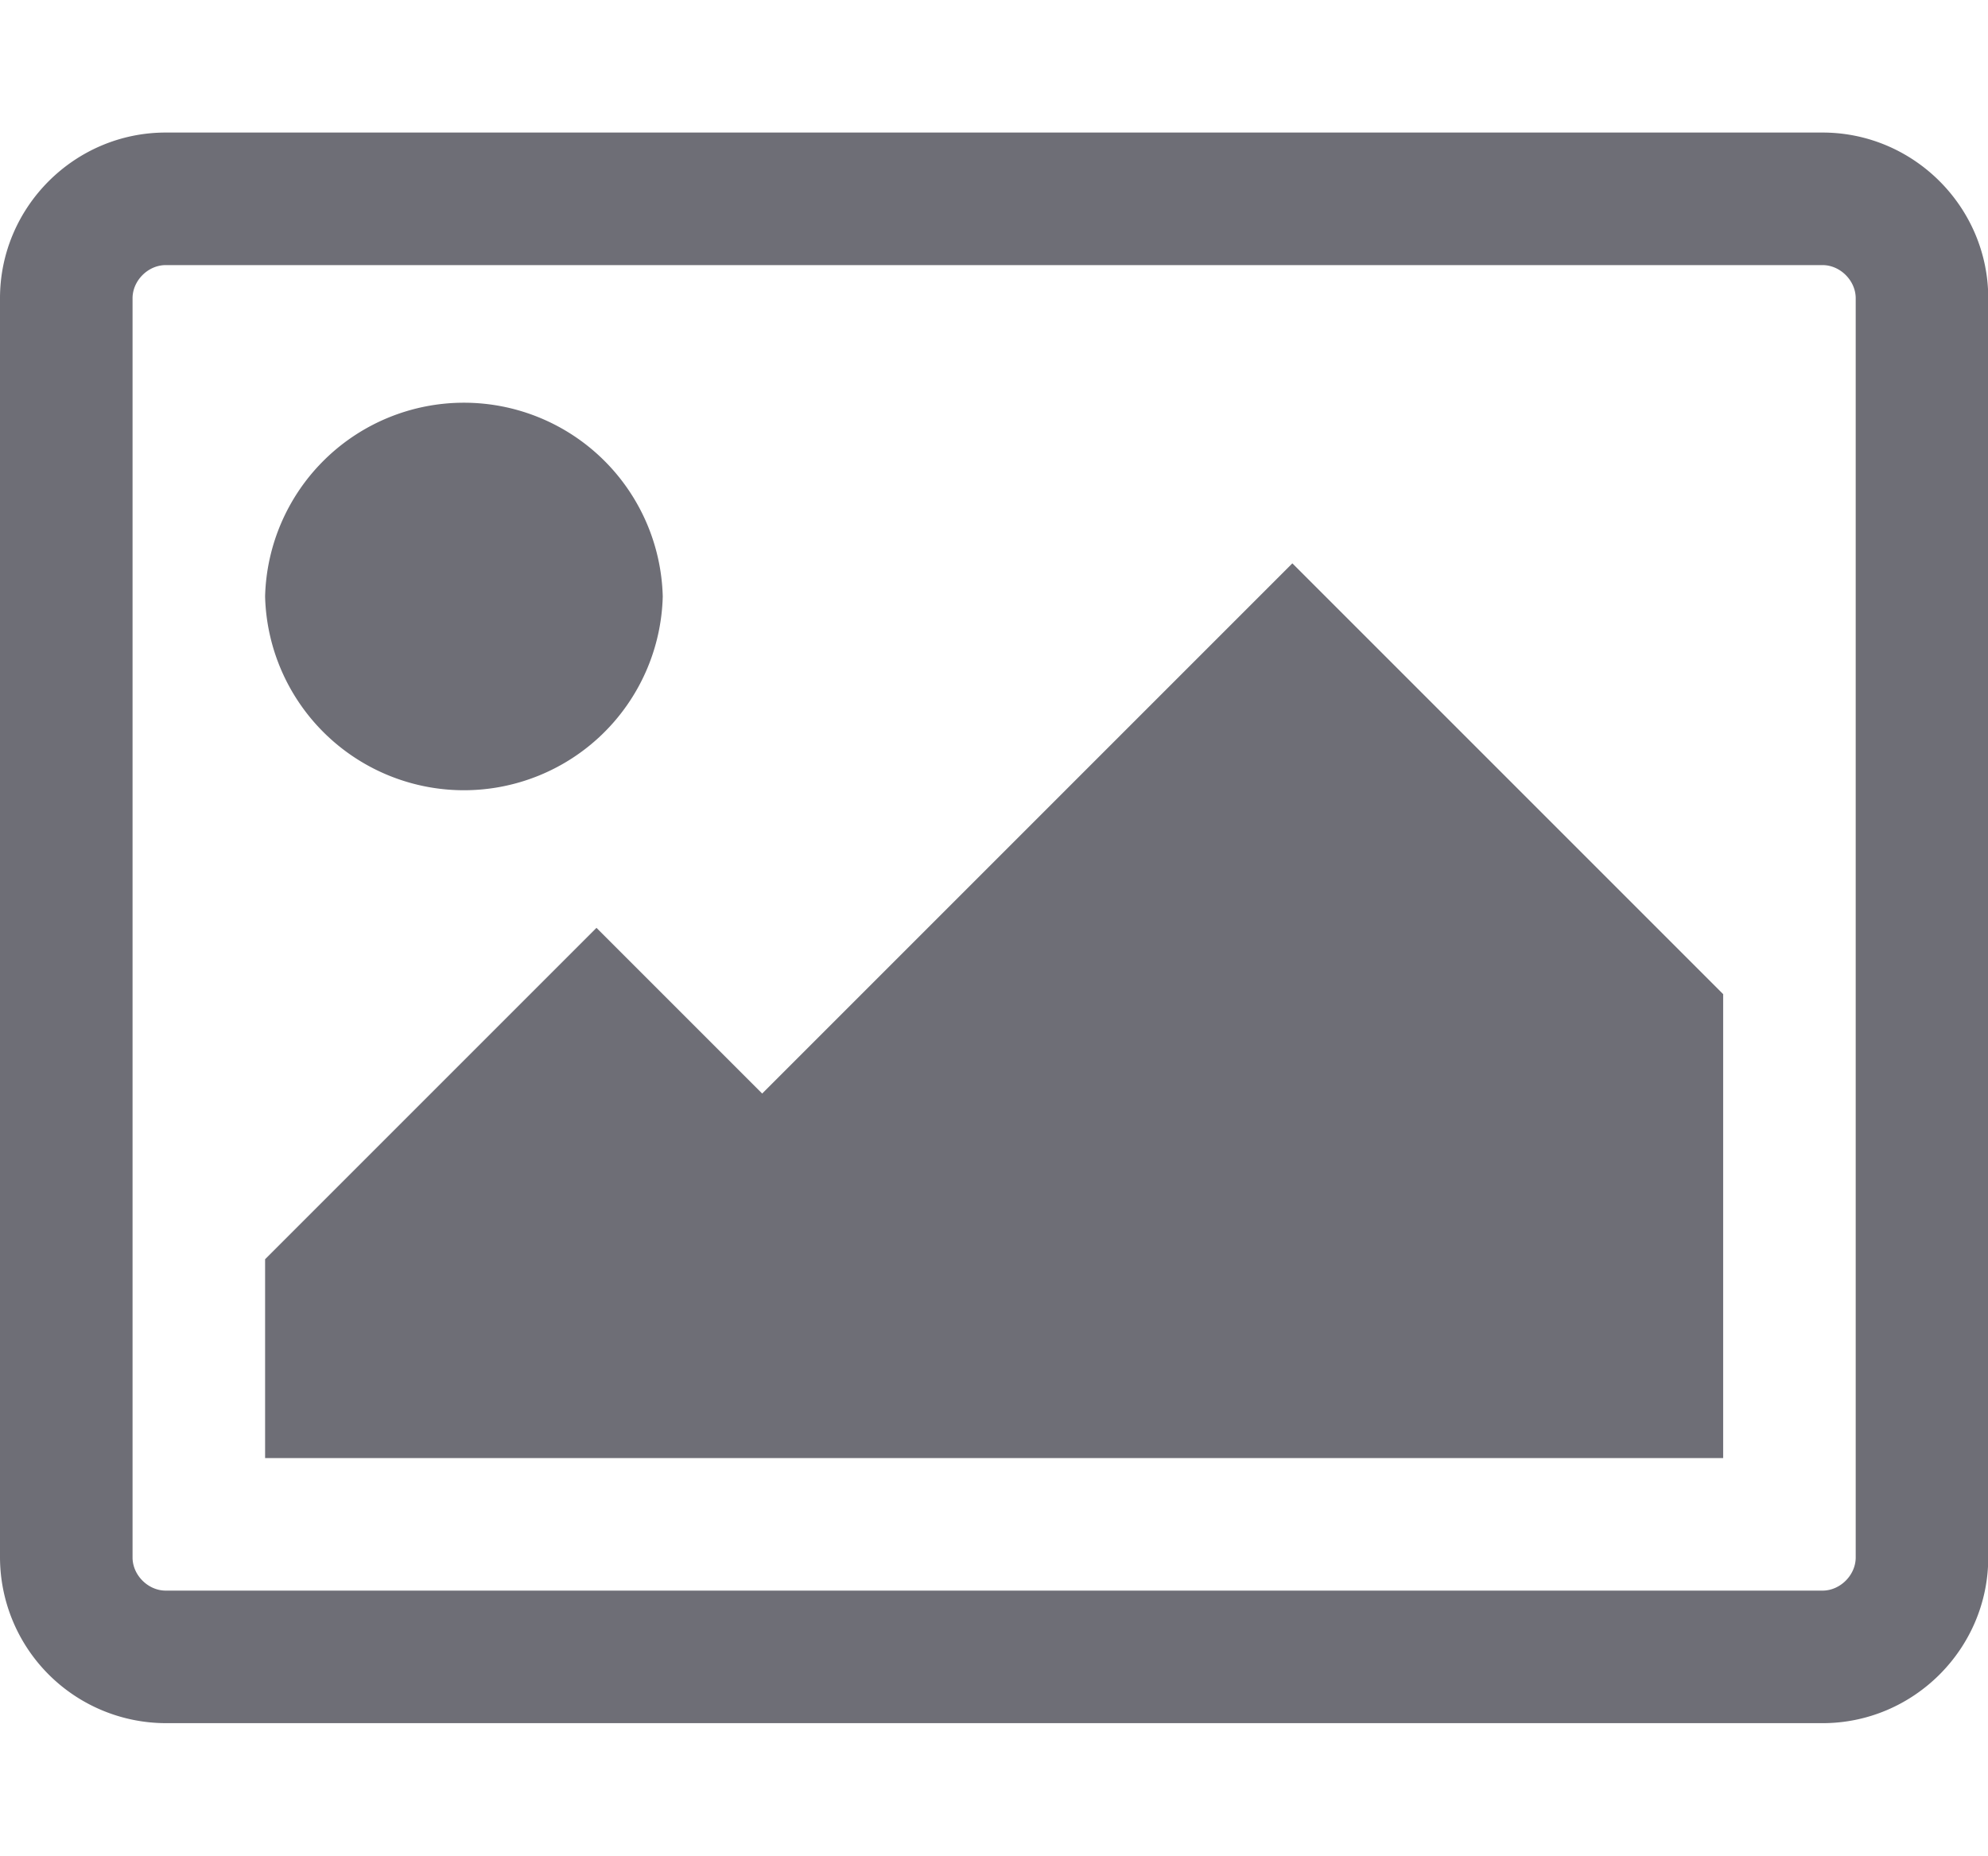<?xml version="1.0" standalone="no"?><!DOCTYPE svg PUBLIC "-//W3C//DTD SVG 1.1//EN" "http://www.w3.org/Graphics/SVG/1.1/DTD/svg11.dtd"><svg t="1530174521083" class="icon" style="" viewBox="0 0 1097 1024" version="1.1" xmlns="http://www.w3.org/2000/svg" p-id="872" xmlns:xlink="http://www.w3.org/1999/xlink" width="214.258" height="200"><defs><style type="text/css"></style></defs><path d="M365.714 329.143a109.751 109.751 0 0 1-219.429 0 109.751 109.751 0 0 1 219.429 0z m585.143 219.429v256H146.286v-109.714l182.857-182.857 91.429 91.429 292.571-292.571z m54.857-402.286h-914.286c-9.728 0-18.286 8.558-18.286 18.286v694.857c0 9.728 8.558 18.286 18.286 18.286h914.286c9.728 0 18.286-8.558 18.286-18.286v-694.857c0-9.728-8.558-18.286-18.286-18.286z m91.429 18.286v694.857c0 50.286-41.143 91.429-91.429 91.429h-914.286A91.685 91.685 0 0 1 0 859.429v-694.857C0 114.286 41.143 73.143 91.429 73.143h914.286C1056 73.143 1097.143 114.286 1097.143 164.571z" fill="#6e6e76" p-id="873"></path></svg>